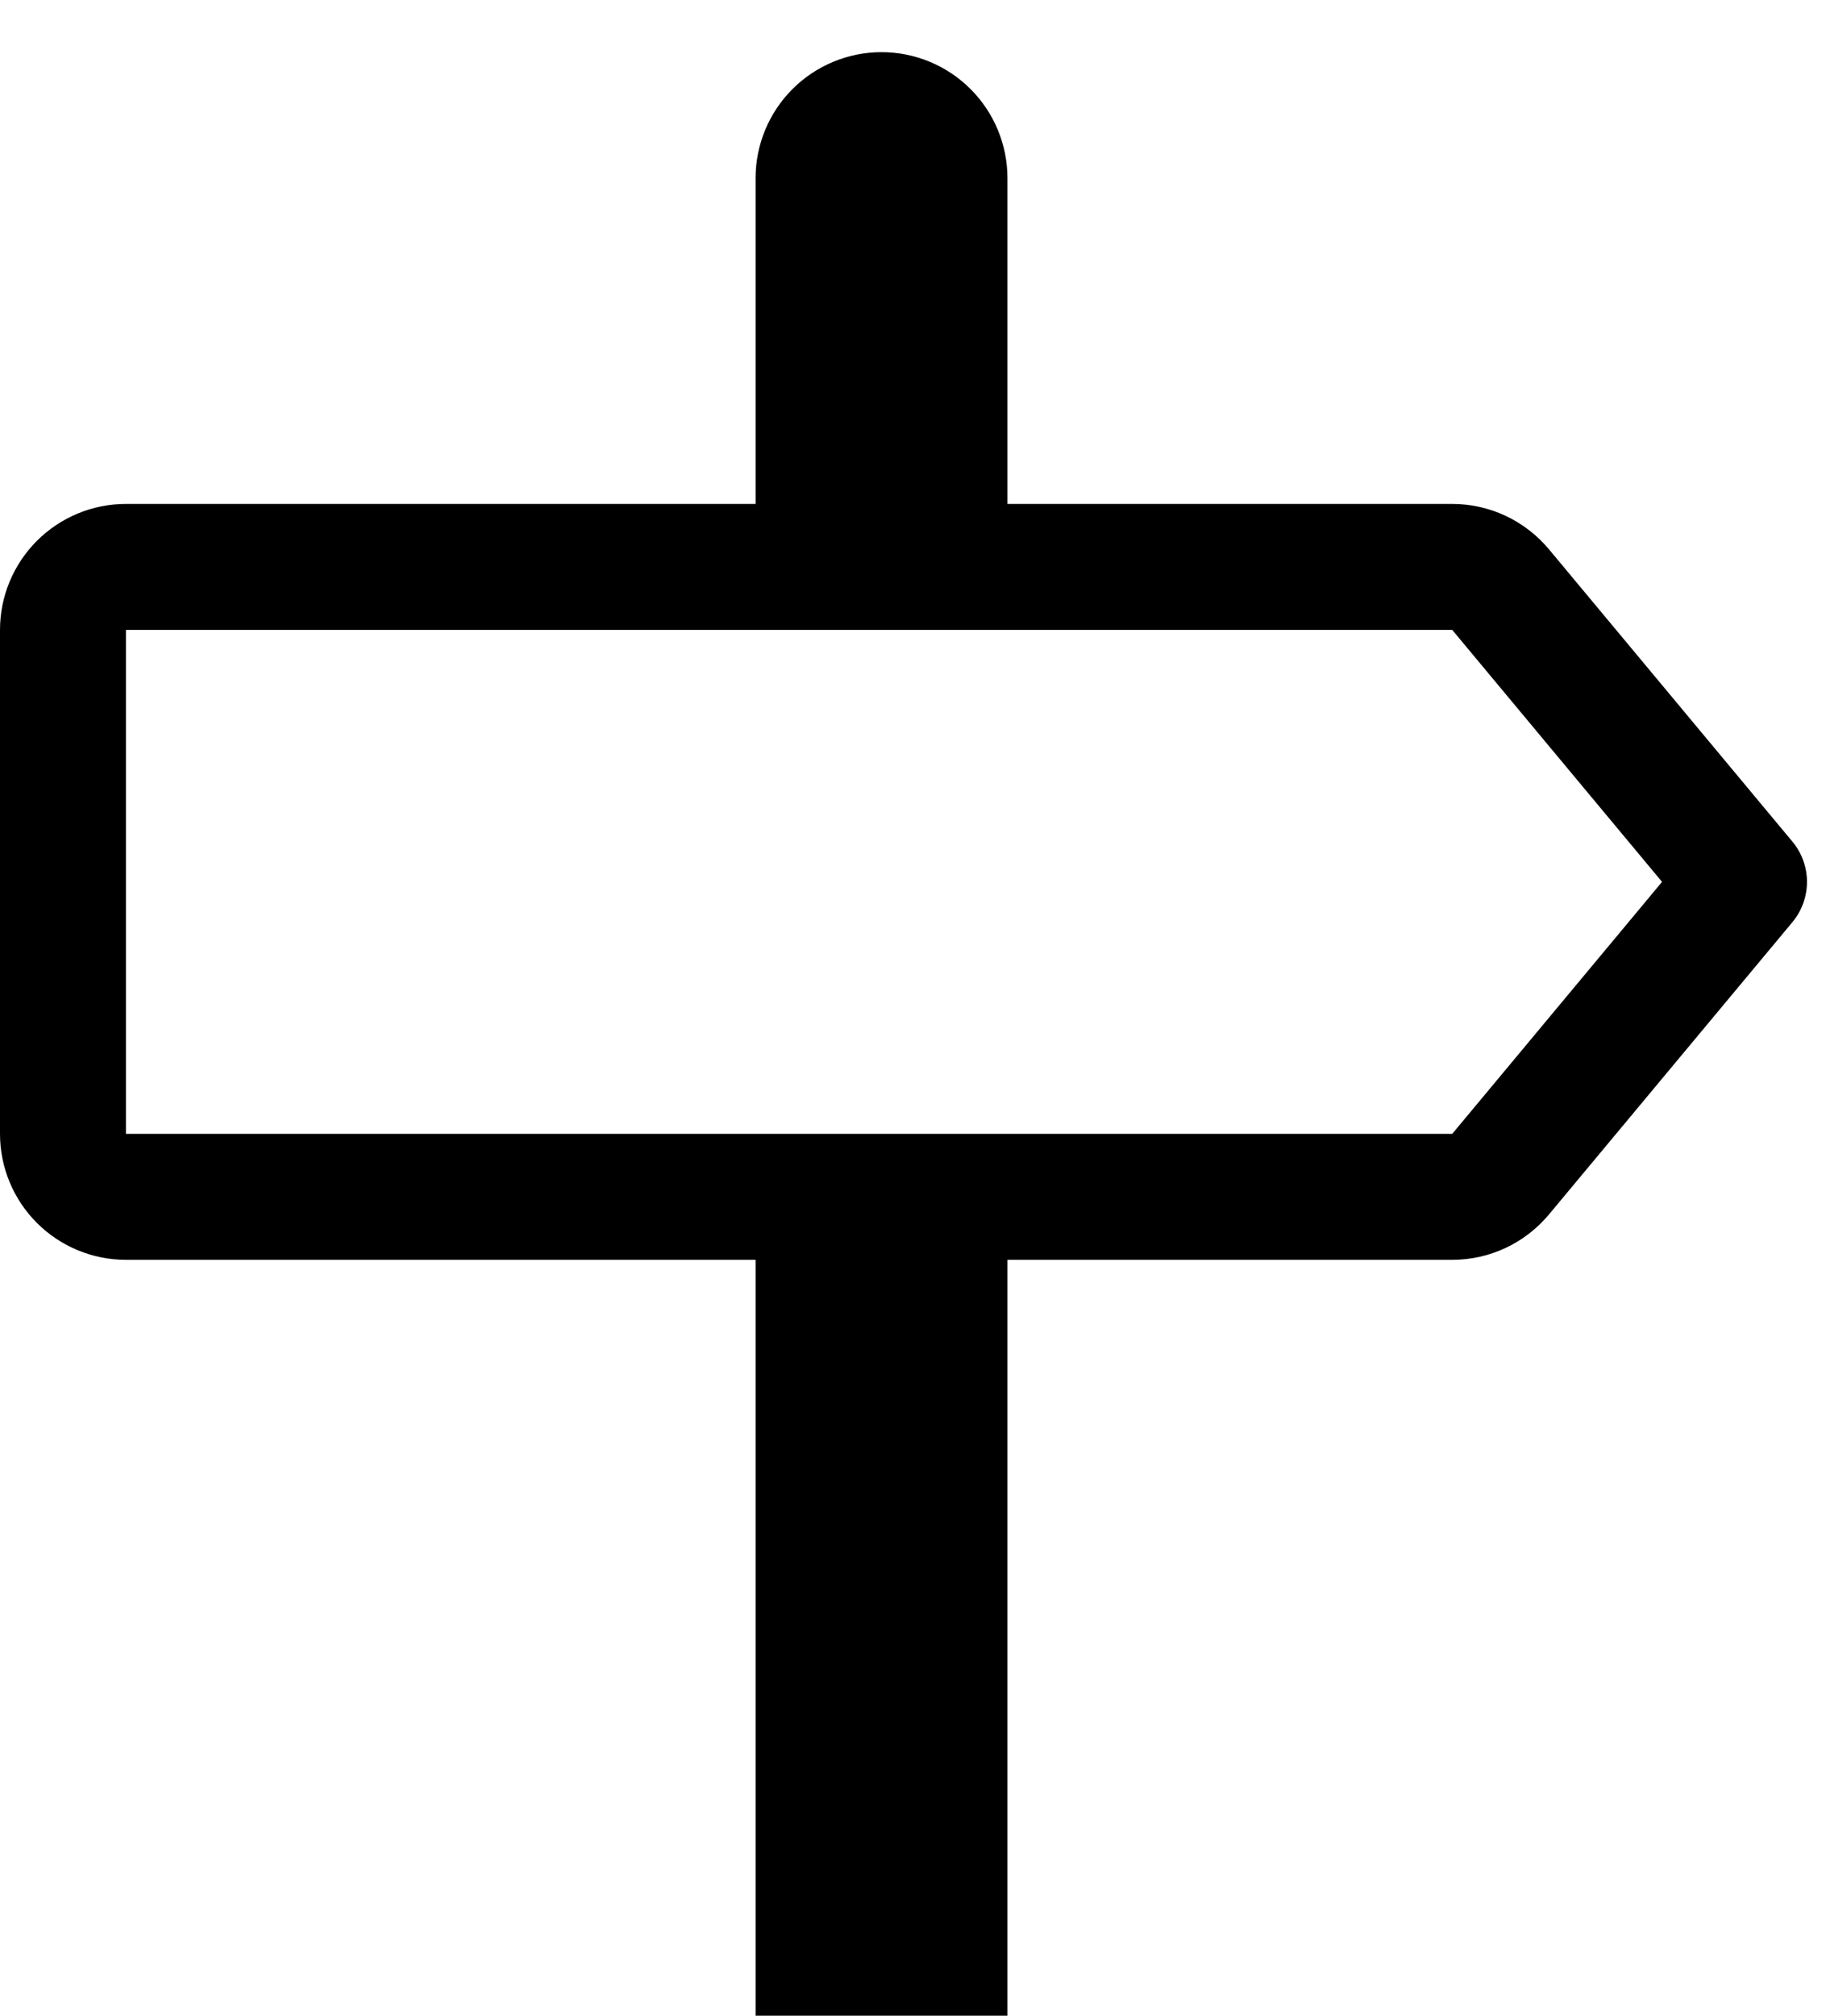 <svg width="29" height="32" viewBox="0 0 29 32" fill="none" xmlns="http://www.w3.org/2000/svg">
<path d="M12 2.828V8H2C1.47 8 0.961 8.211 0.586 8.586C0.211 8.961 0 9.47 0 10V18C0 18.531 0.211 19.039 0.586 19.414C0.961 19.789 1.47 20 2 20H12V32H16V20H23.064C23.357 20 23.647 19.936 23.912 19.811C24.177 19.687 24.412 19.505 24.6 19.28L28.466 14.64C28.616 14.46 28.698 14.234 28.698 14C28.698 13.766 28.616 13.54 28.466 13.36L24.6 8.72C24.412 8.495 24.177 8.314 23.912 8.189C23.647 8.065 23.357 8 23.064 8H16V2.828C16 2.298 15.789 1.789 15.414 1.414C15.039 1.039 14.53 0.828 14 0.828C13.47 0.828 12.961 1.039 12.586 1.414C12.211 1.789 12 2.298 12 2.828ZM23.064 10L26.396 14L23.064 18H2V10H23.064Z" fill="black"/>
</svg>
